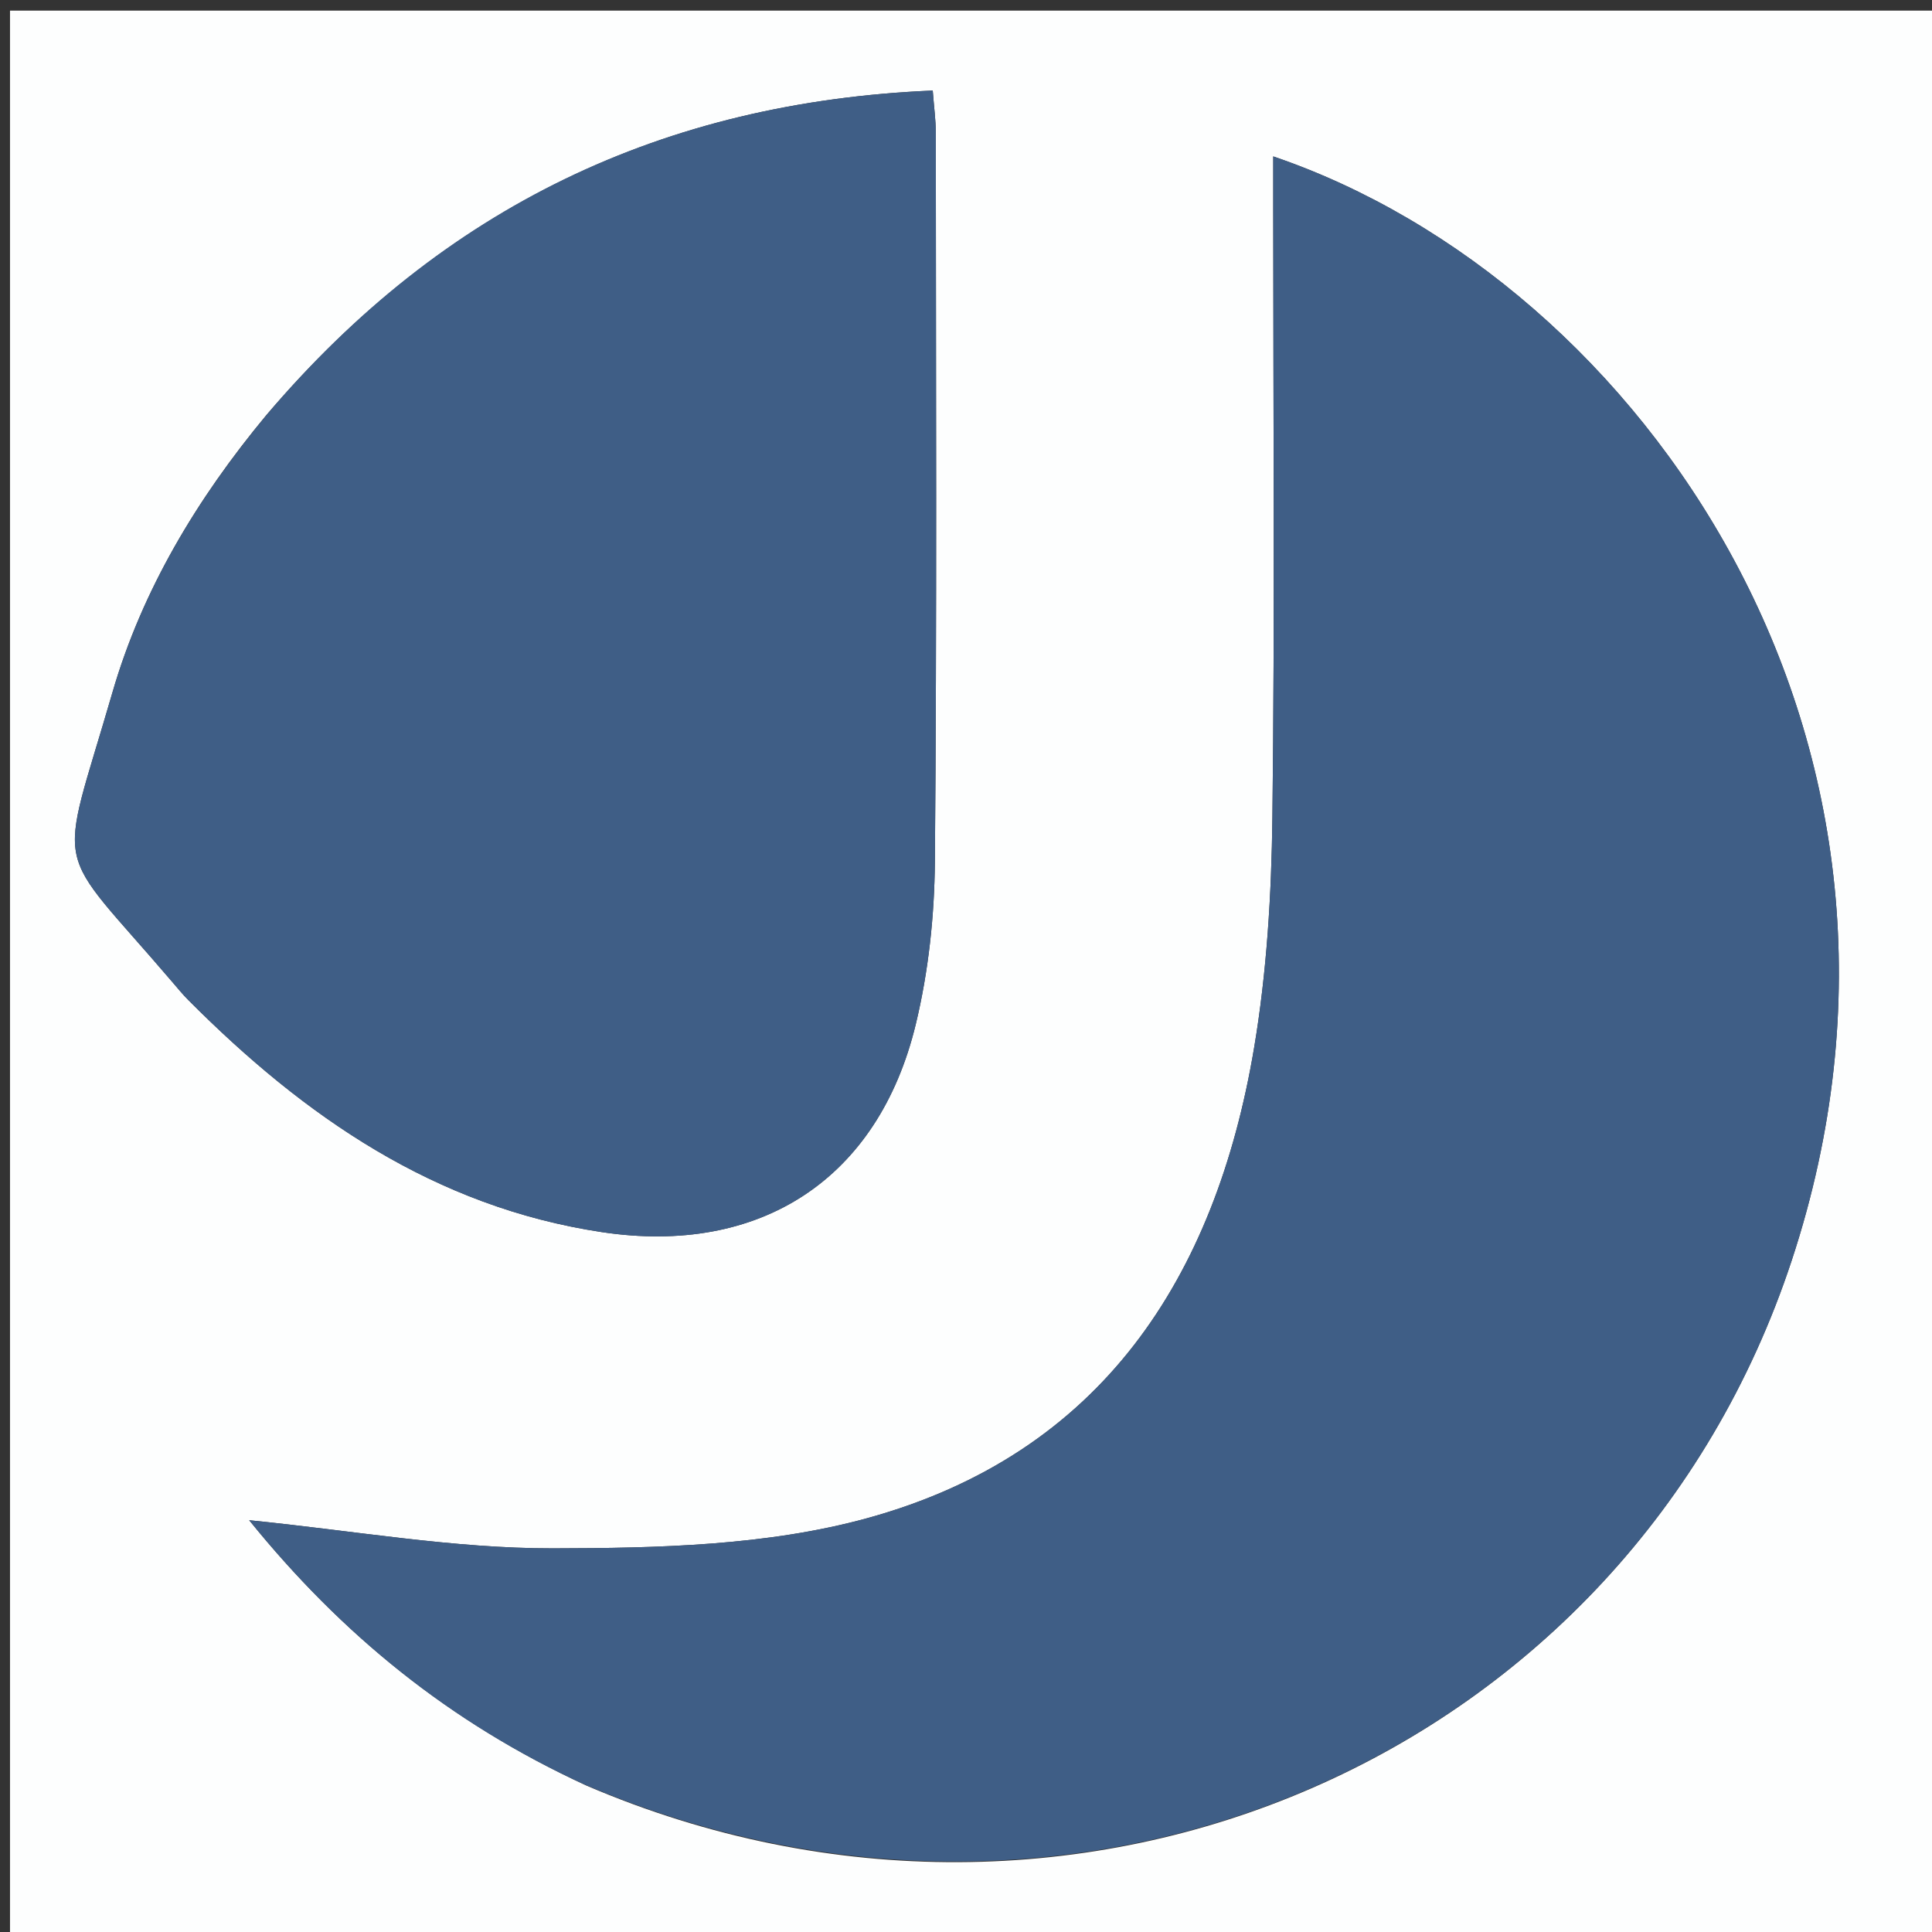 <svg version="1.1" id="Layer_1" xmlns="http://www.w3.org/2000/svg" xmlns:xlink="http://www.w3.org/1999/xlink" x="0px" y="0px"
	 width="100%" viewBox="0 0 200 200" enable-background="new 0 0 200 200" xml:space="preserve">
<rect x="0" y="0" width="200" height="200" fill="#333333" stroke="none"/>
<path fill="#FDFEFE" opacity="1" stroke="none" 
	d="
M116,201 
	C77.357,201 39.214,201 1.036,201 
	C1.036,134.399 1.036,67.798 1.036,1.098 
	C67.559,1.098 134.119,1.098 200.839,1.098 
	C200.839,67.666 200.839,134.333 200.839,201 
	C172.798,201 144.649,201 116,201 
M60.726,184.852 
	C111.451,206.598 168.5,181.961 185.479,130.477 
	C203.166,76.846 169.925,29.157 131.805,16.192 
	C131.805,18.13 131.805,19.904 131.805,21.677 
	C131.804,42.663 131.972,63.652 131.718,84.636 
	C131.622,92.599 131.141,100.649 129.821,108.489 
	C125.823,132.252 114.031,150.475 89.813,157.151 
	C79.433,160.012 68.123,160.265 57.233,160.284 
	C46.954,160.302 36.672,158.457 25.794,157.373 
	C35.375,169.211 46.545,178.31 60.726,184.852 
M27.514,43.038 
	C20.417,51.593 14.72,61.048 11.636,71.697 
	C5.987,91.199 5.291,86.952 17.852,101.673 
	C18.392,102.307 18.923,102.953 19.51,103.542 
	C31.504,115.584 45.01,124.939 62.295,127.547 
	C78.656,130.016 90.924,122.094 94.803,106.021 
	C96.119,100.567 96.732,94.823 96.779,89.204 
	C96.99,64.046 96.885,38.884 96.874,13.724 
	C96.874,12.441 96.692,11.158 96.557,9.374 
	C68.647,10.558 45.889,21.445 27.514,43.038 
z"/>
<path fill="#3F5E86" opacity="1" stroke="none" 
	d="
M60.389,184.679 
	C46.545,178.31 35.375,169.211 25.794,157.373 
	C36.672,158.457 46.954,160.302 57.233,160.284 
	C68.123,160.265 79.433,160.012 89.813,157.151 
	C114.031,150.475 125.823,132.252 129.821,108.489 
	C131.141,100.649 131.622,92.599 131.718,84.636 
	C131.972,63.652 131.804,42.663 131.805,21.677 
	C131.805,19.904 131.805,18.13 131.805,16.192 
	C169.925,29.157 203.166,76.846 185.479,130.477 
	C168.5,181.961 111.451,206.598 60.389,184.679 
z"/>
<path fill="#3F5E86" opacity="1" stroke="none" 
	d="
M27.752,42.773 
	C45.889,21.445 68.647,10.558 96.557,9.374 
	C96.692,11.158 96.874,12.441 96.874,13.724 
	C96.885,38.884 96.99,64.046 96.779,89.204 
	C96.732,94.823 96.119,100.567 94.803,106.021 
	C90.924,122.094 78.656,130.016 62.295,127.547 
	C45.01,124.939 31.504,115.584 19.51,103.542 
	C18.923,102.953 18.392,102.307 17.852,101.673 
	C5.291,86.952 5.987,91.199 11.636,71.697 
	C14.72,61.048 20.417,51.593 27.752,42.773 
z"/>
</svg>